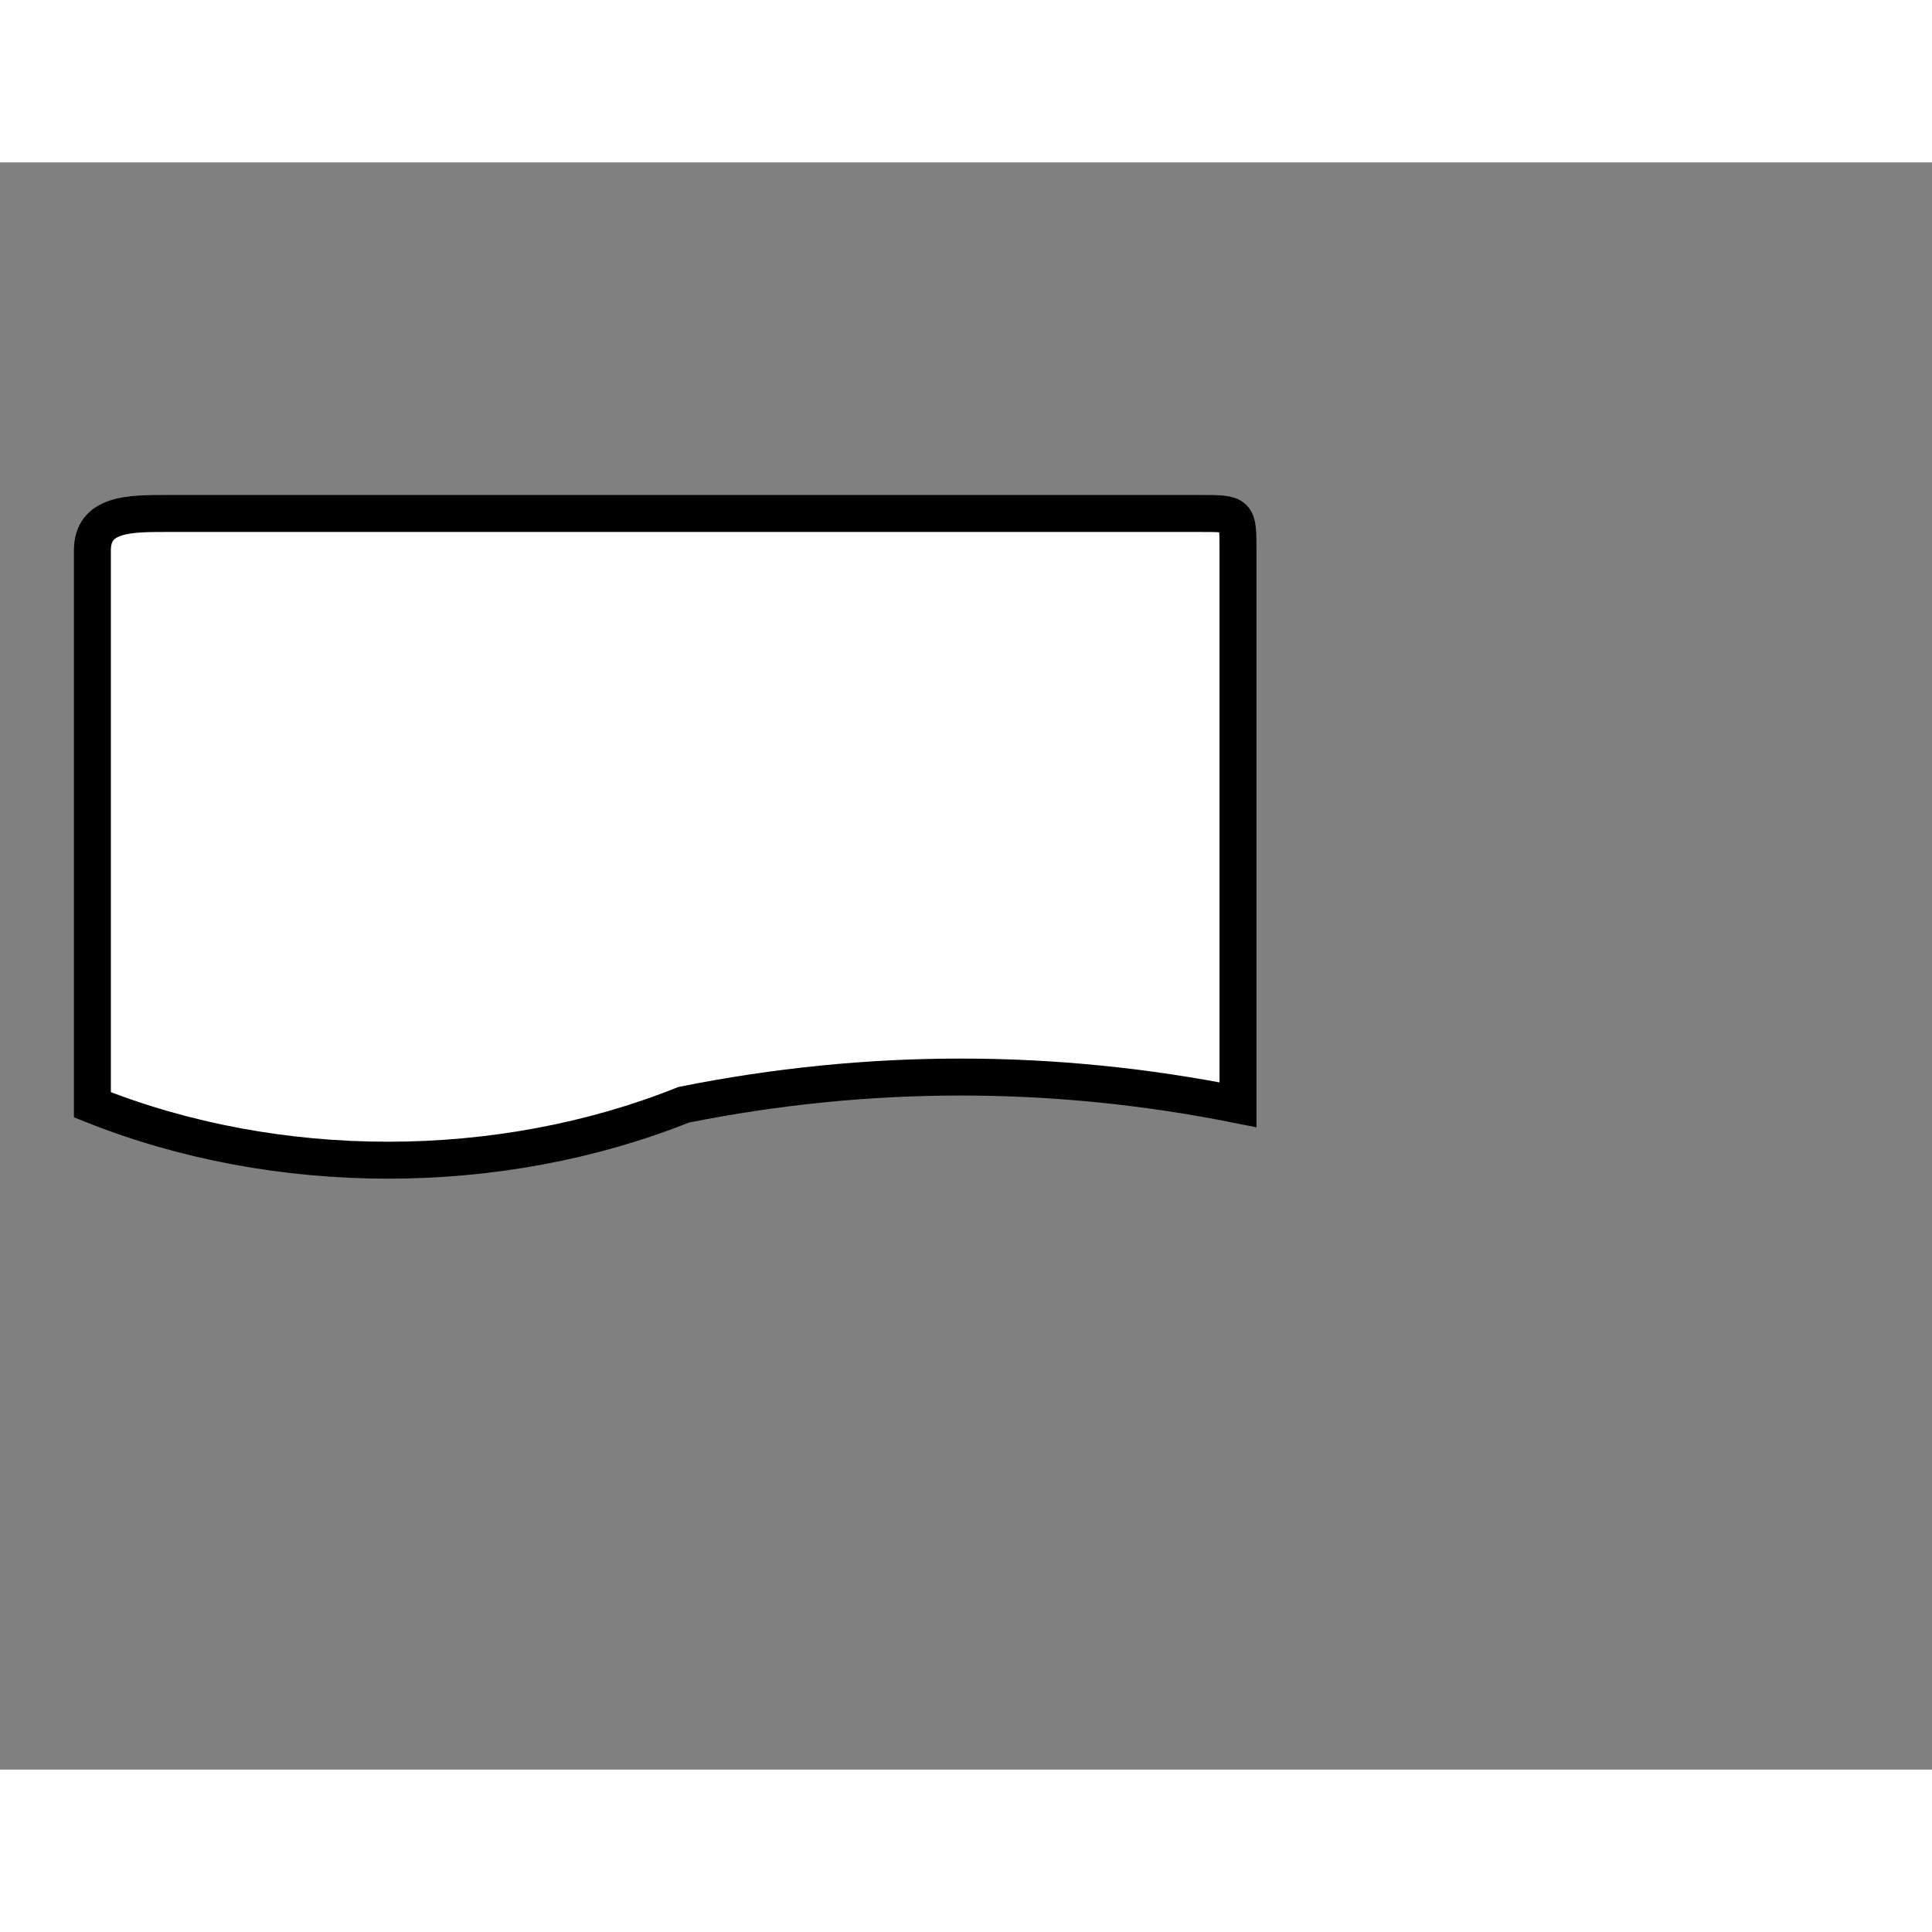 <svg style="width: 36px; height: 36px; display: block; position: relative; overflow: hidden; cursor: move; left: 2px; top: 2px;" xmlns="http://www.w3.org/2000/svg" viewBox="0 0 52.28 43.49"><rect x="0" y="0" width="52.28" height="43.49" fill="#808080" stroke="none"/><g><g></g><g><g transform="translate(0.5,0.5)" style="visibility: visible;"><path d="M 2 10 C 2 9 3 9 4 9 L 32 9 C 33 9 33 9 33 10 L 33 25 C 28 24 23 24 18 25 C 13 27 7 27 2 25 Z" fill="#ffffff" stroke="#000000" stroke-miterlimit="10" pointer-events="all"></path></g></g><g></g><g></g></g></svg>